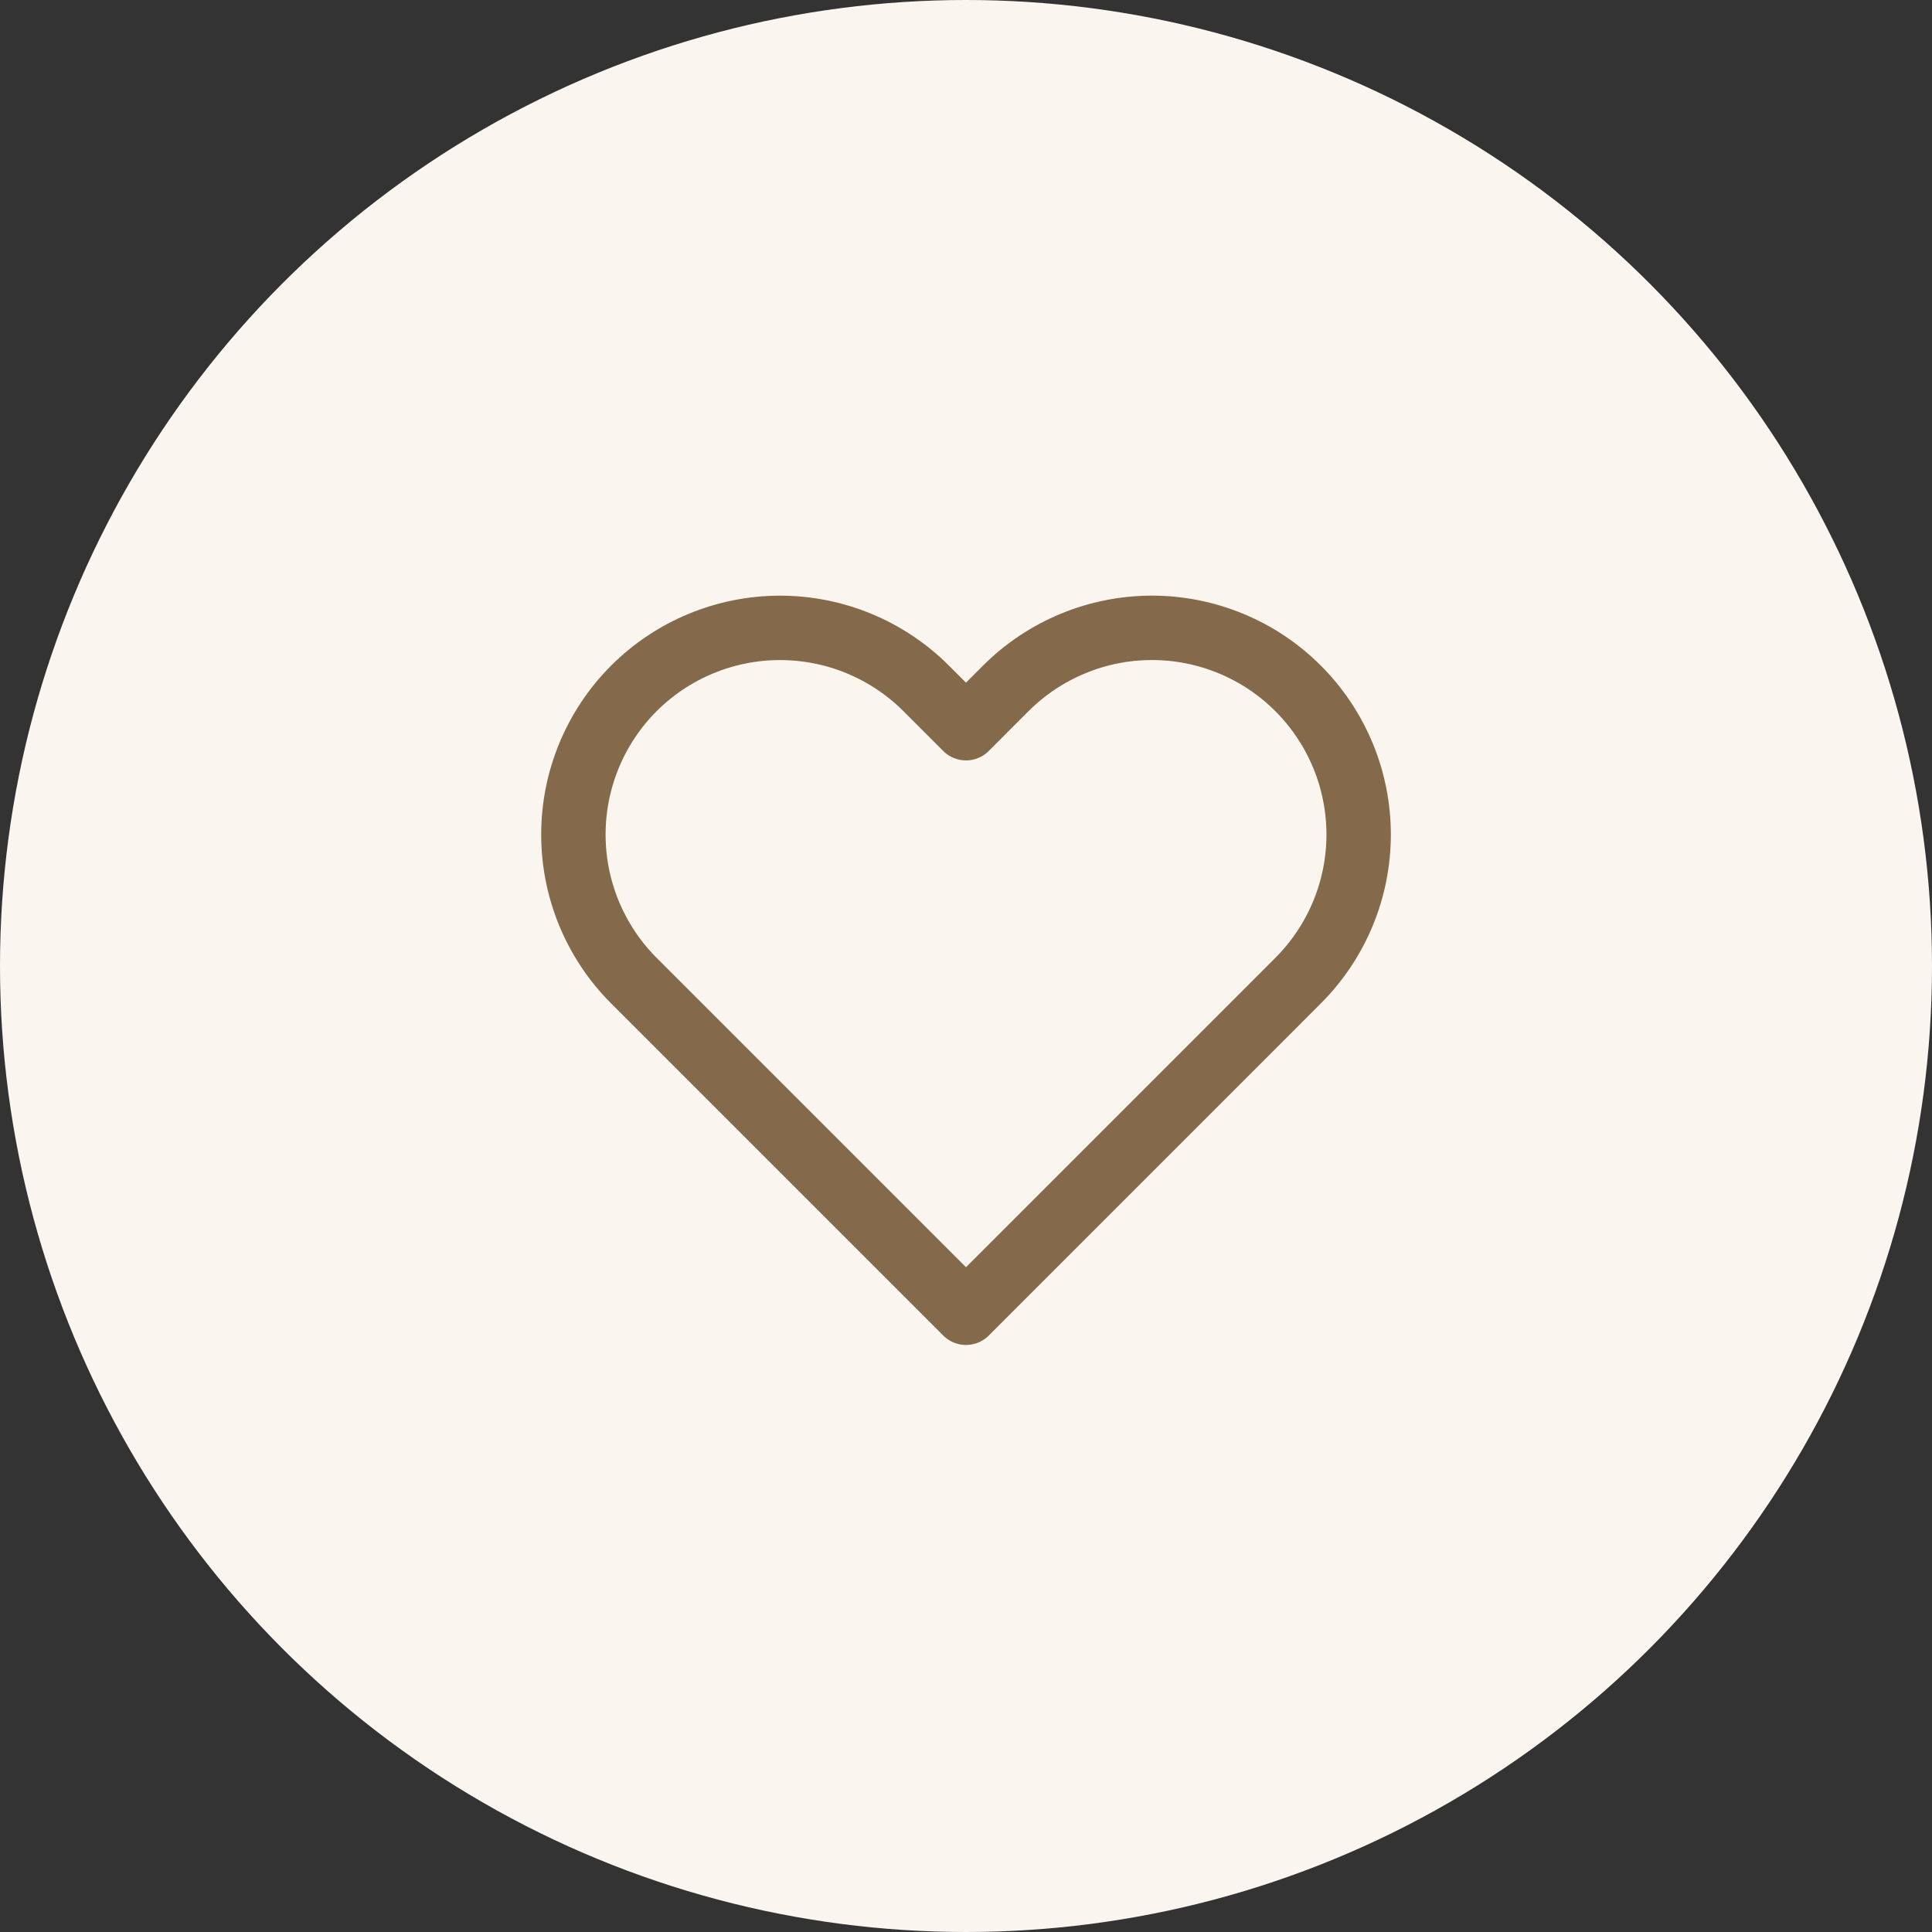 <svg width="60" height="60" viewBox="0 0 60 60" fill="none" xmlns="http://www.w3.org/2000/svg">
<rect x="0" y="0" width="60" height="60" fill="#333333" stroke="none"/>
<circle cx="30" cy="30" r="30" fill="#FAF6EF"/>
<path d="M40.313 21.378C39.717 20.782 39.01 20.309 38.231 19.987C37.452 19.664 36.618 19.498 35.775 19.498C34.932 19.498 34.097 19.664 33.319 19.987C32.54 20.309 31.832 20.782 31.236 21.378L30 22.615L28.763 21.378C27.559 20.175 25.927 19.499 24.225 19.499C22.523 19.499 20.89 20.175 19.686 21.378C18.483 22.582 17.807 24.215 17.807 25.917C17.807 27.619 18.483 29.252 19.686 30.455L20.923 31.692L30 40.769L39.077 31.692L40.313 30.455C40.909 29.859 41.382 29.152 41.705 28.373C42.028 27.594 42.194 26.76 42.194 25.917C42.194 25.074 42.028 24.239 41.705 23.461C41.382 22.682 40.909 21.974 40.313 21.378V21.378Z" stroke="#84694B" stroke-width="2" stroke-linecap="round" stroke-linejoin="round"/>
</svg>
